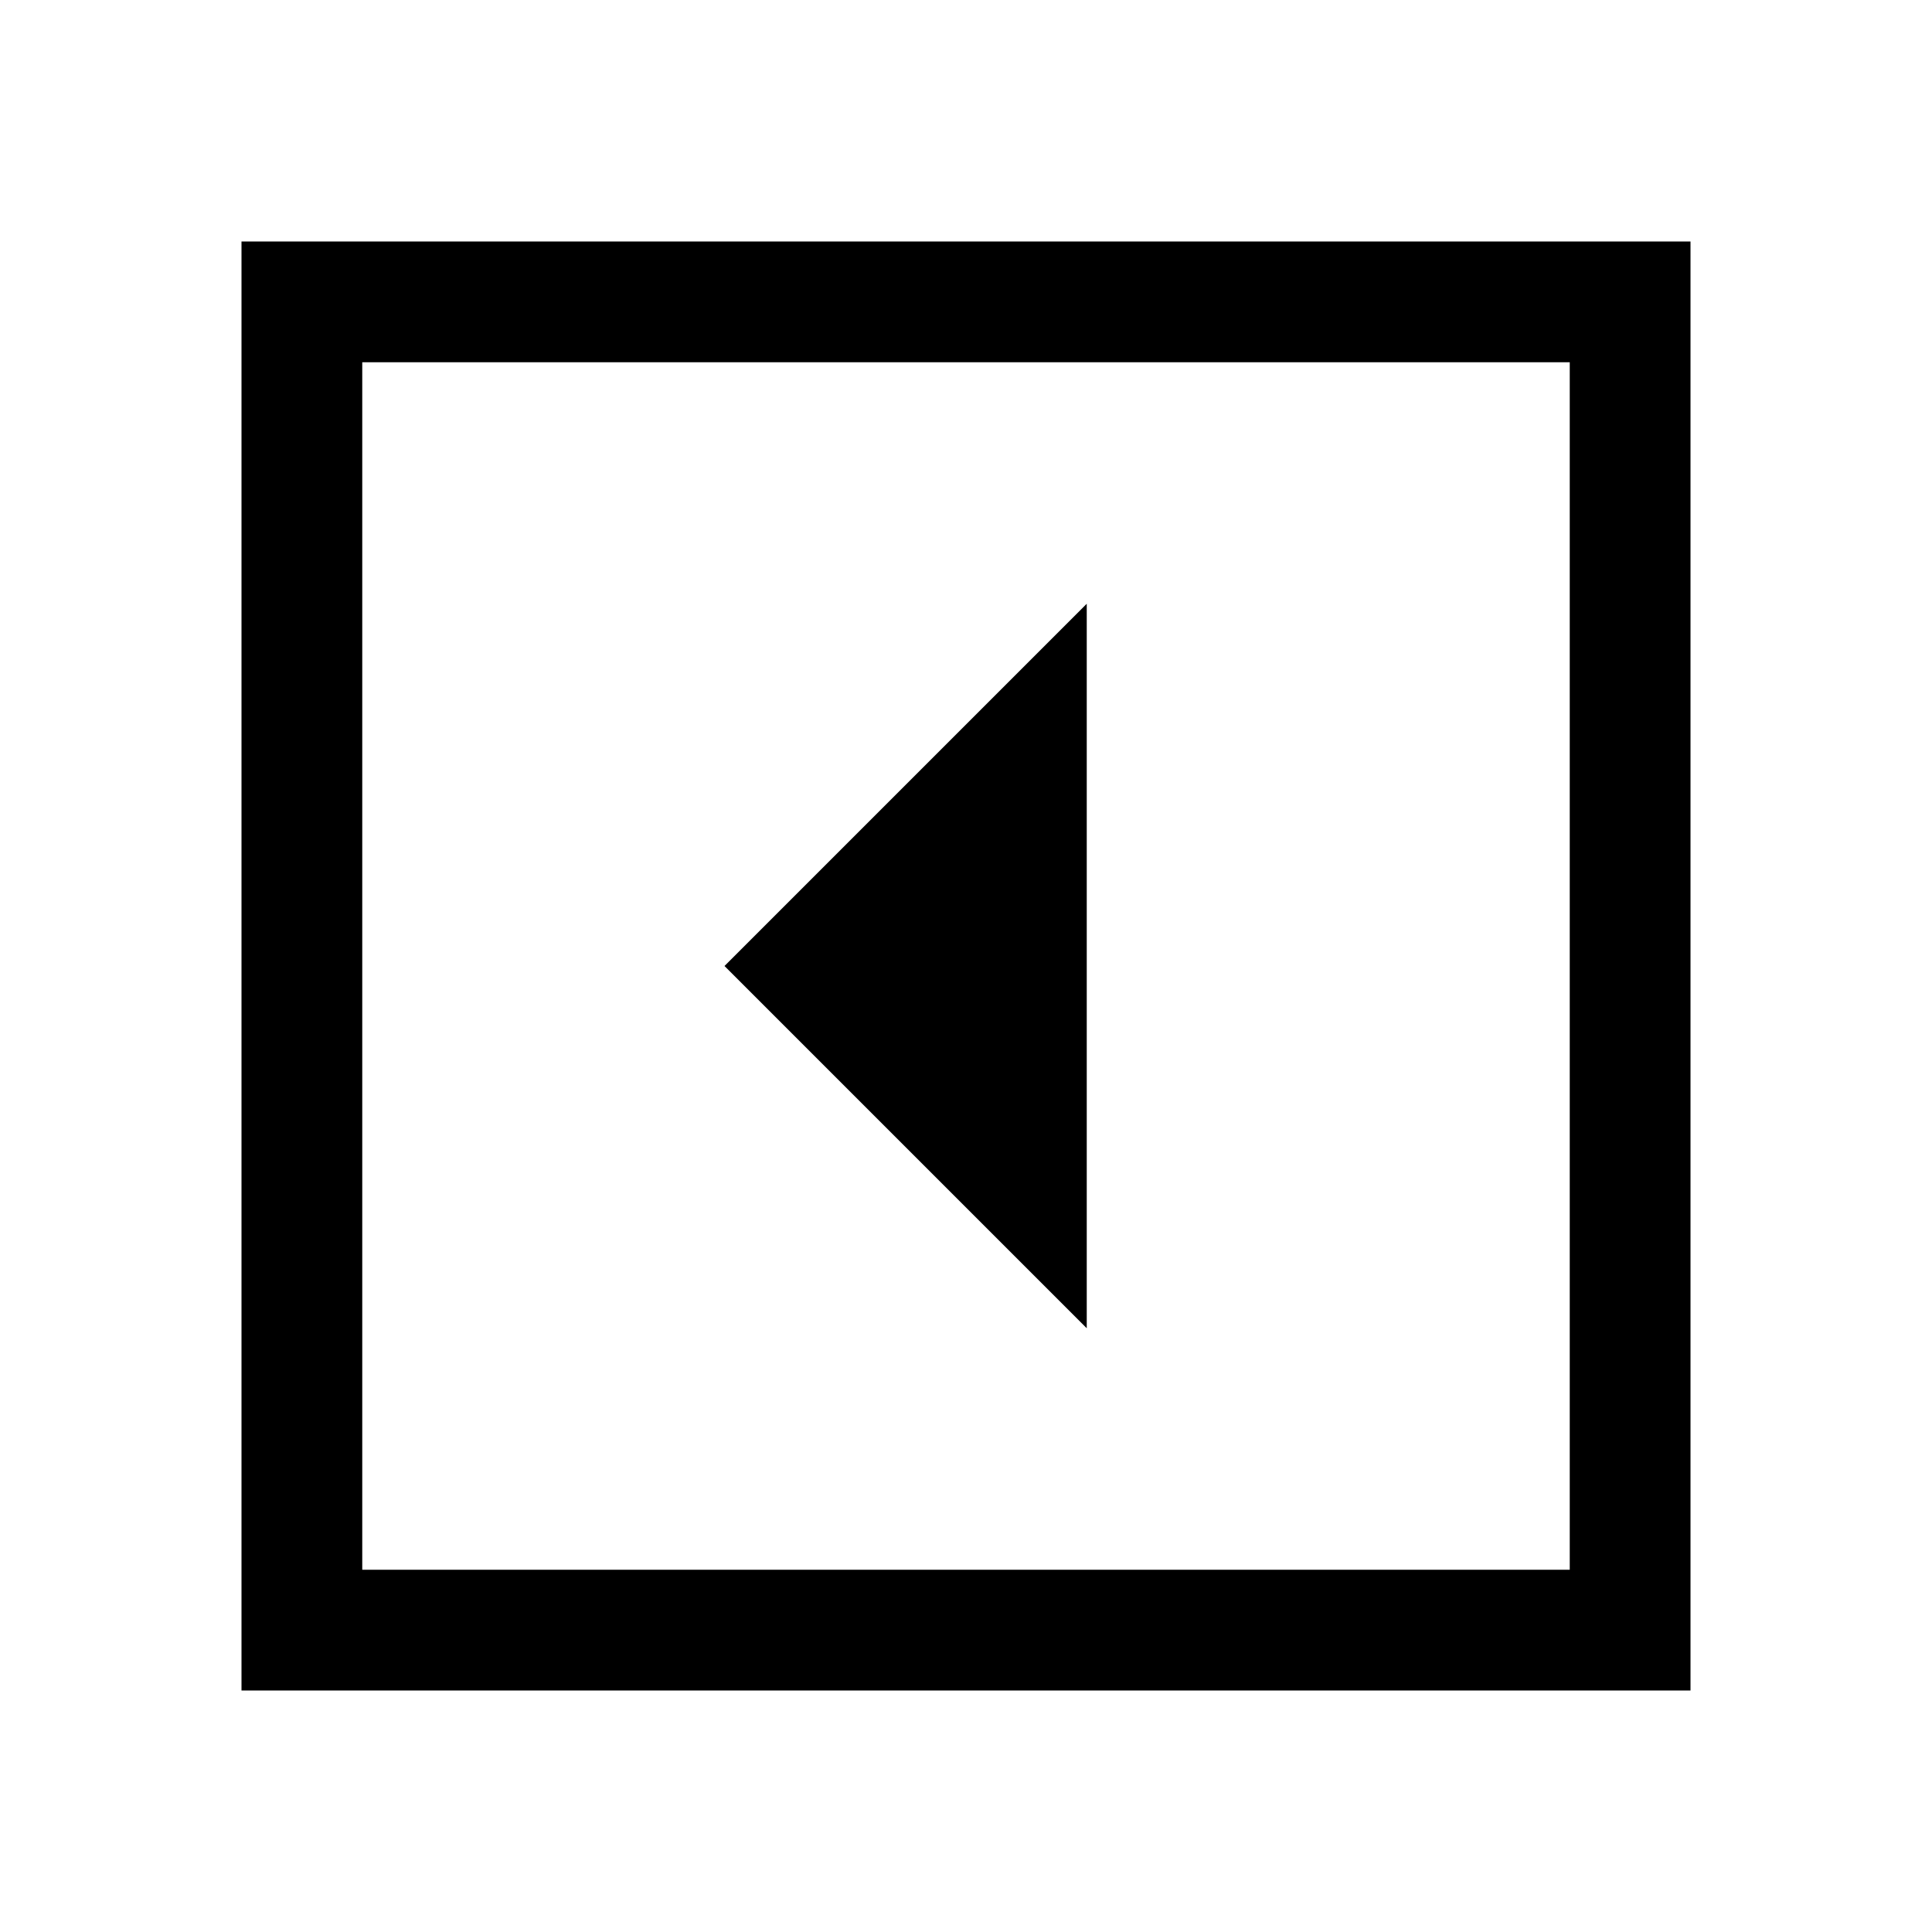 <svg width="16" height="16" viewBox="0 0 16 16" fill="none" xmlns="http://www.w3.org/2000/svg">
<path d="M2 2V14H14V2H2ZM13 13H3V3H13V13Z" fill="black"/>
<path d="M9 5L6 8L9 11V5Z" fill="black"/>
</svg>
